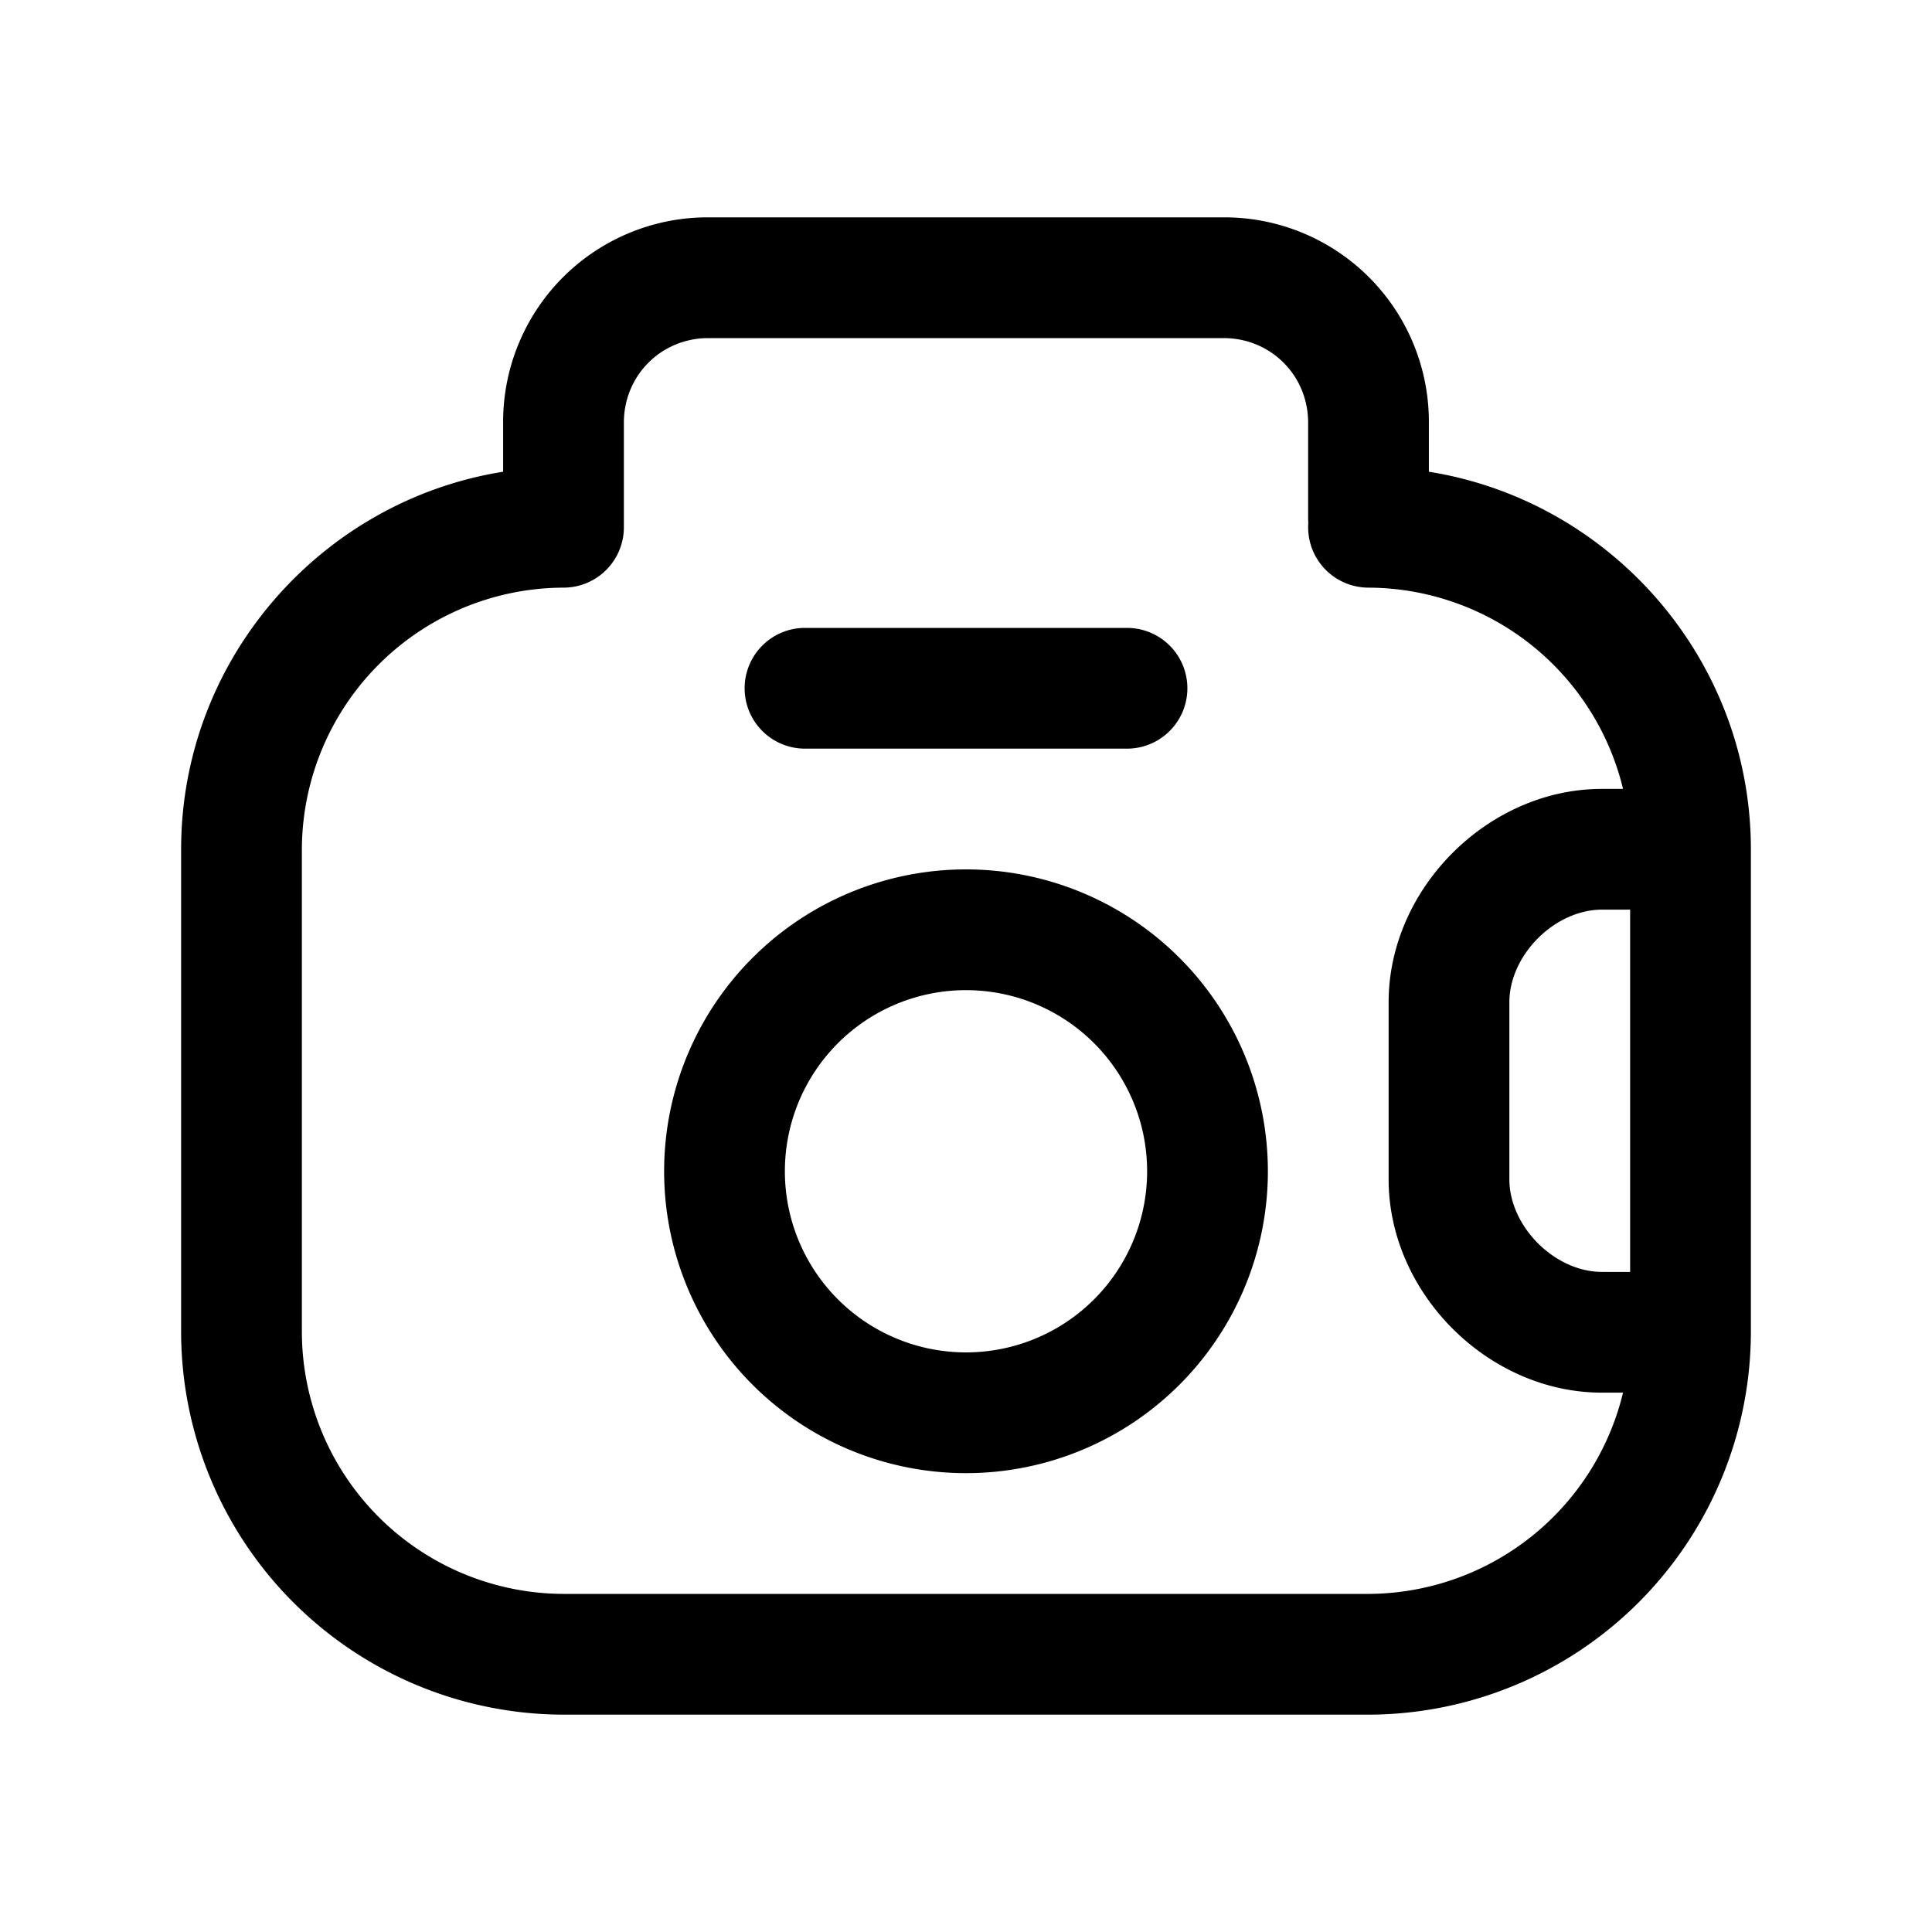<svg xmlns="http://www.w3.org/2000/svg" fill="none" viewBox="0 0 24 24">
  <path fill="#000" fill-rule="evenodd" d="M8.8 4.2c-.586 0-1.05.464-1.05 1.05v1.3A.75.75 0 0 1 7 7.3h-.021a3.26 3.26 0 0 0-3.229 3.25v6A3.26 3.26 0 0 0 7 19.8h10a3.266 3.266 0 0 0 3.162-2.5H19.9c-1.414 0-2.65-1.236-2.65-2.65v-2.2c0-1.414 1.236-2.65 2.65-2.65h.262A3.266 3.266 0 0 0 17 7.3a.75.75 0 0 1-.748-.8l-.002-.05v-1.2c0-.586-.464-1.05-1.05-1.05zm11.45 7.1h-.35c-.586 0-1.15.564-1.15 1.15v2.2c0 .586.564 1.15 1.15 1.15h.35zm1.5 5.25v-6c0-2.36-1.74-4.329-4-4.69v-.61A2.54 2.54 0 0 0 15.2 2.7H8.8a2.54 2.54 0 0 0-2.55 2.55v.61c-2.26.361-4 2.33-4 4.69v6A4.76 4.76 0 0 0 7 21.3h10a4.76 4.76 0 0 0 4.75-4.75m-12-2a2.25 2.25 0 1 1 4.5 0 2.25 2.25 0 0 1-4.5 0M12 10.8a3.75 3.75 0 1 0 0 7.5 3.75 3.75 0 0 0 0-7.5M9.25 8.55A.75.75 0 0 1 10 7.8h4a.75.75 0 0 1 0 1.5h-4a.75.75 0 0 1-.75-.75" clip-rule="evenodd"/>
</svg>
